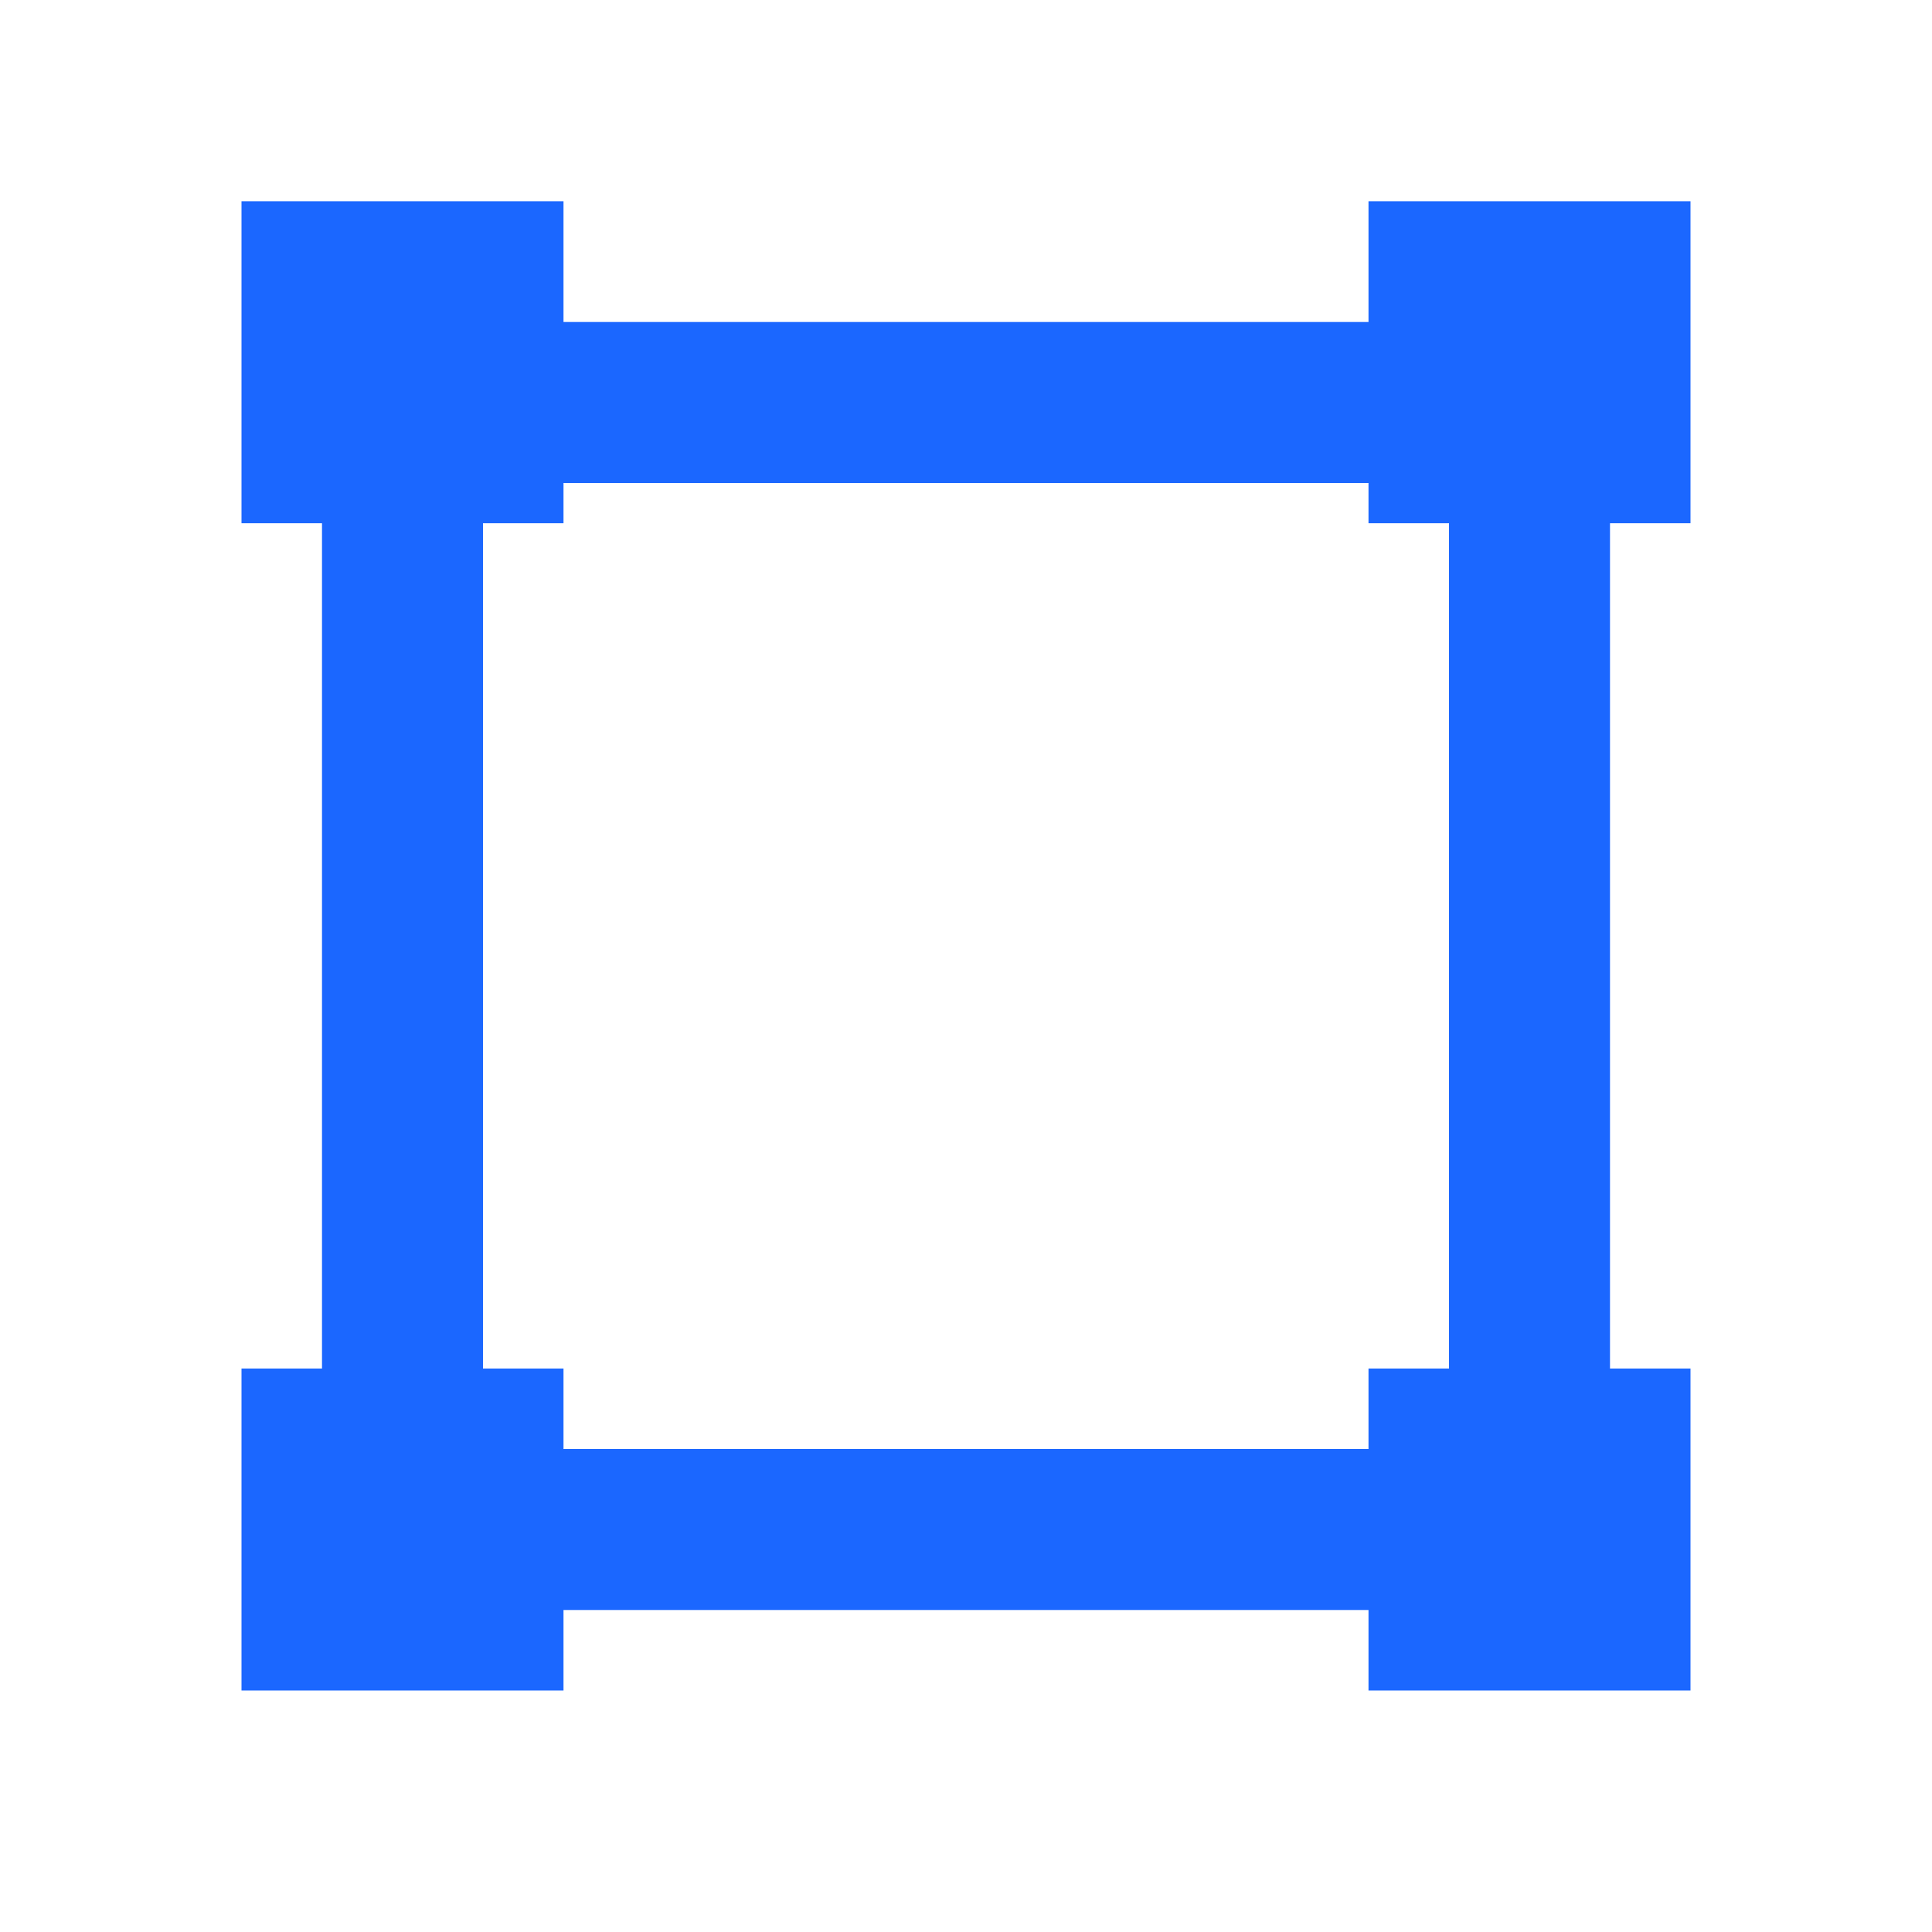 <svg width="24" height="24" viewBox="0 0 24 24" fill="none" xmlns="http://www.w3.org/2000/svg">
<path fill-rule="evenodd" clip-rule="evenodd" d="M5 2.5H3V4.5V6.5H4V17H3V19V21H5H7V20H17V21H19H21V19V17H20V6.5H21V4.5V2.5H19H17V4H7V2.5H5ZM7 18H17V17H18V6.5H17V6H7V6.5H6V17H7V18Z" fill="#1B67FF"/>
</svg>
